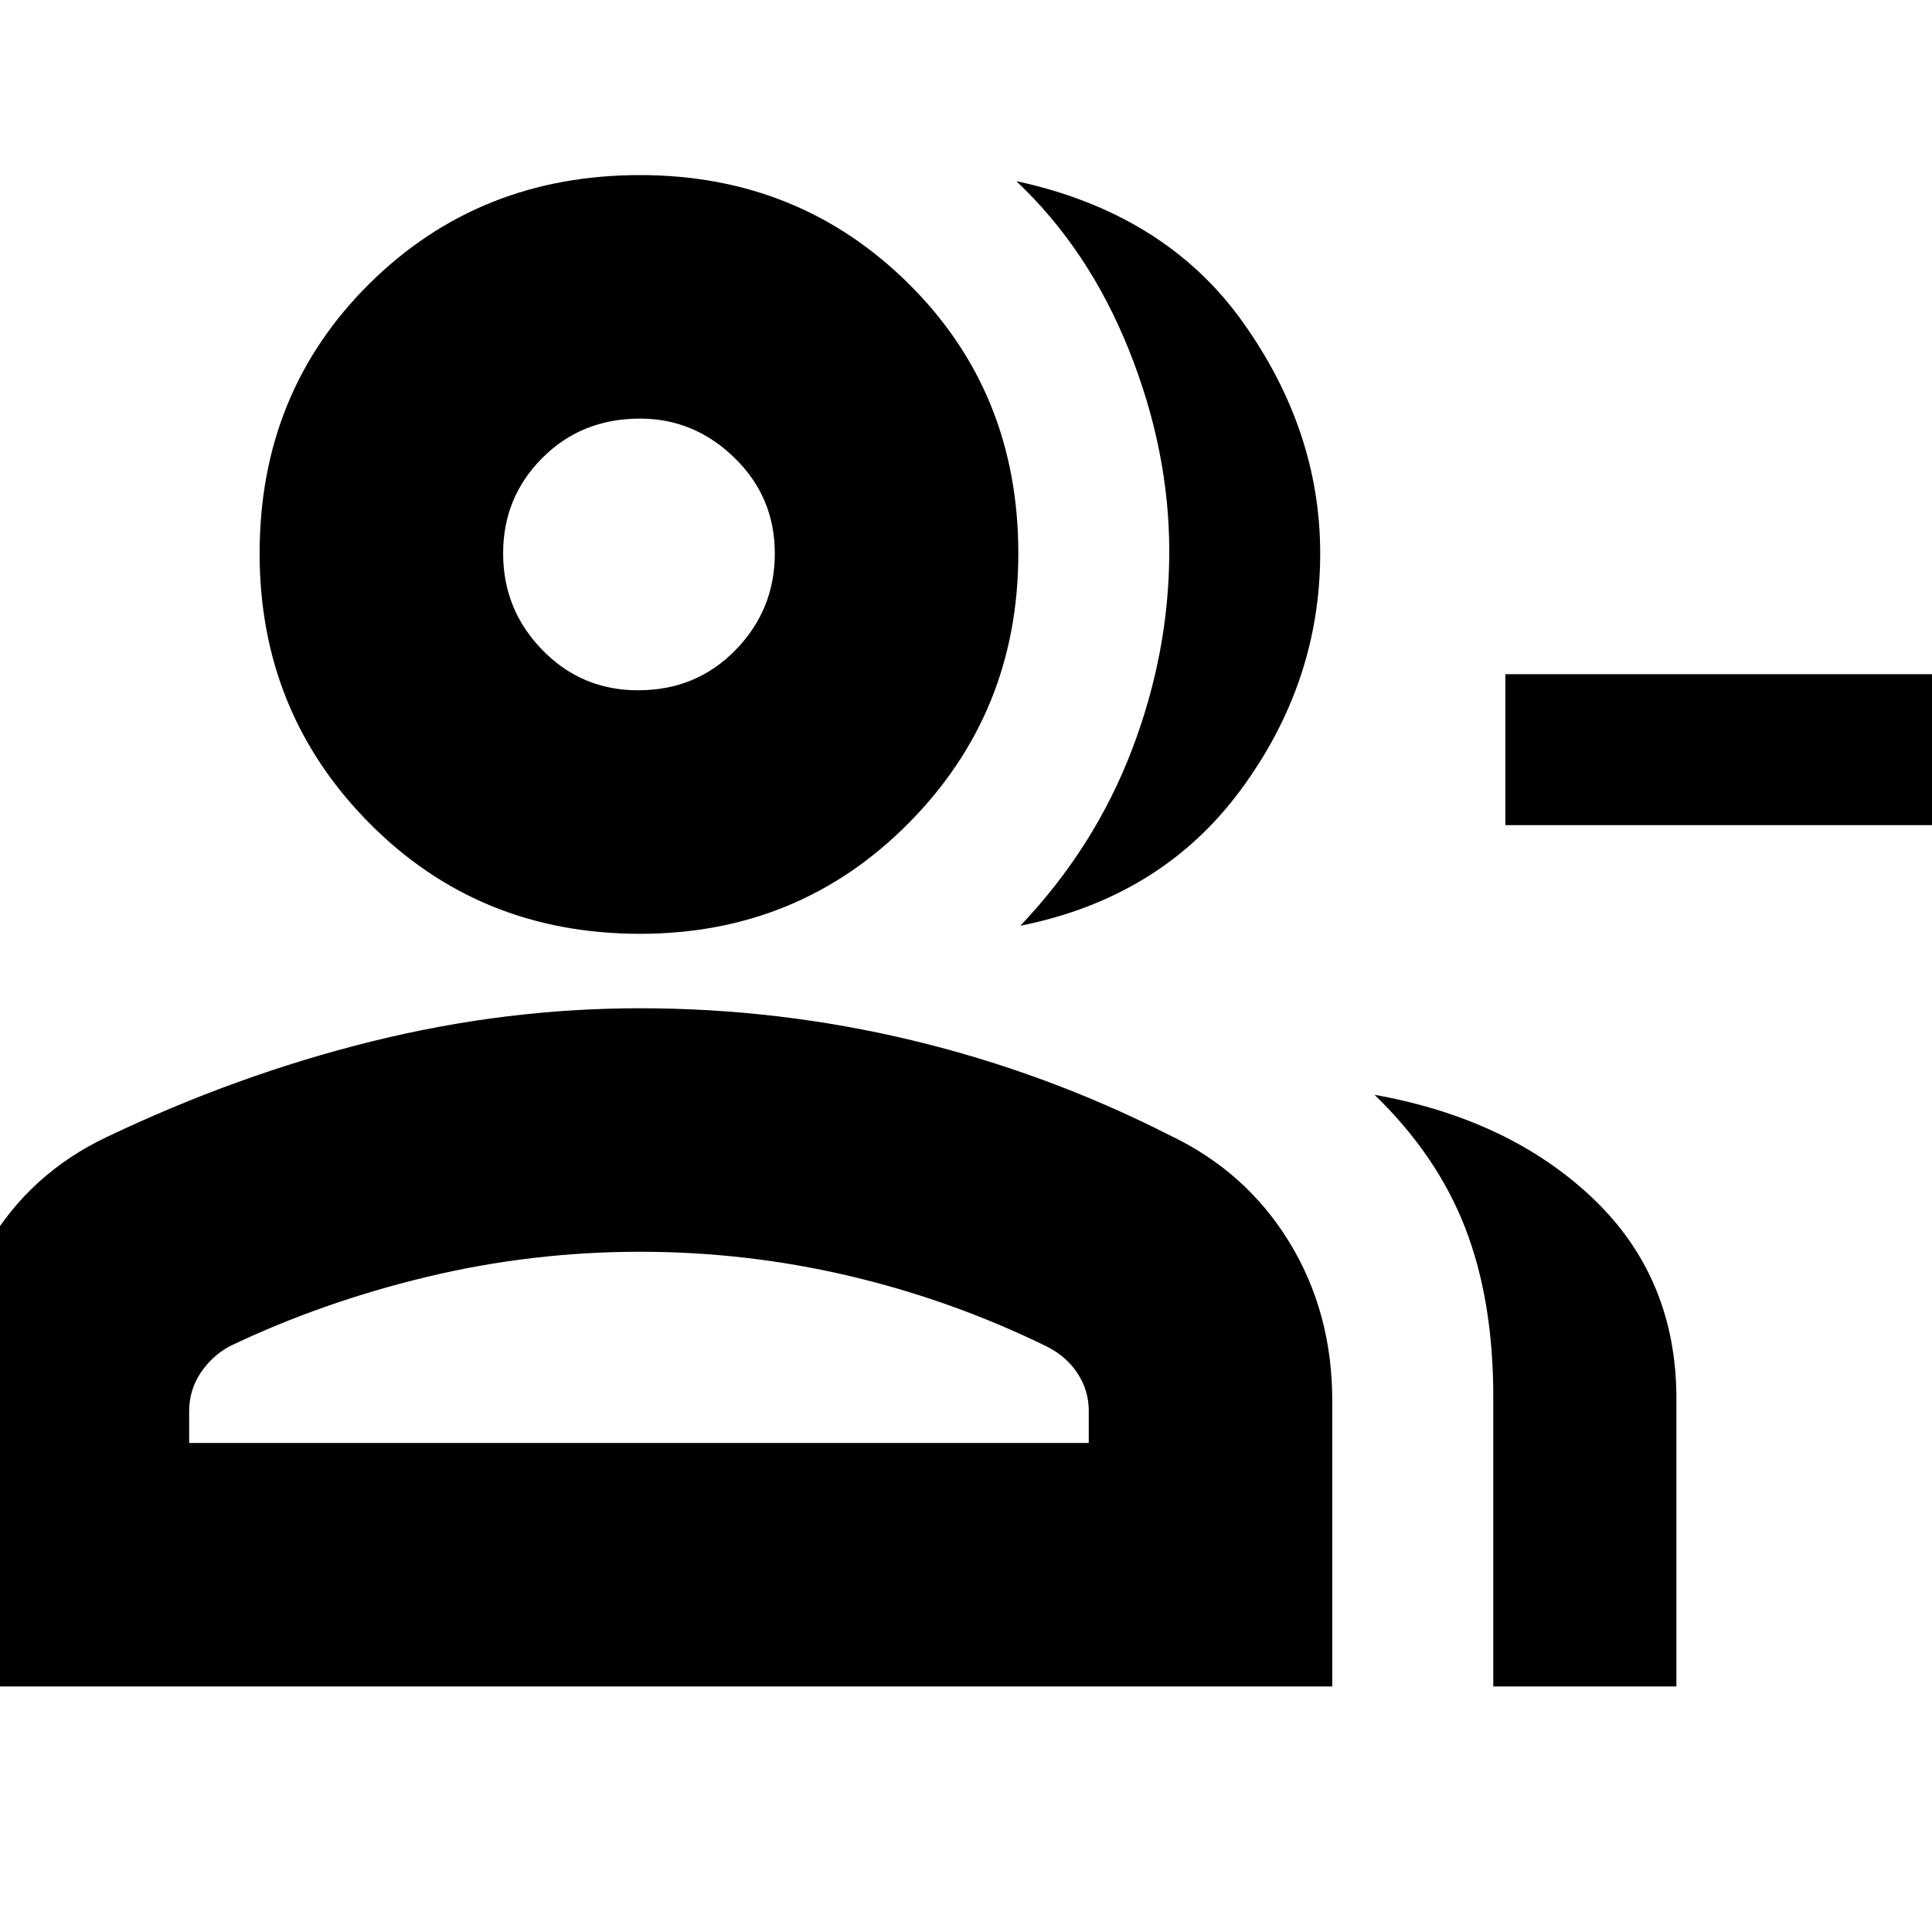 <svg xmlns="http://www.w3.org/2000/svg" height="24" width="24"><path d="M12.675 11.5Q13.6 10.525 14.062 9.312Q14.525 8.1 14.525 6.85Q14.525 5.6 14.025 4.35Q13.525 3.1 12.625 2.25Q14.475 2.65 15.438 4Q16.4 5.35 16.4 6.875Q16.4 8.475 15.413 9.812Q14.425 11.15 12.675 11.5ZM18.55 20.95V17.35Q18.55 16.15 18.2 15.25Q17.85 14.35 17.075 13.6Q18.75 13.9 19.788 14.887Q20.825 15.875 20.825 17.375V20.95ZM24.675 10.25H18.7V8.375H24.675ZM7.95 11.6Q5.95 11.6 4.588 10.225Q3.225 8.85 3.225 6.875Q3.225 4.875 4.588 3.525Q5.95 2.175 7.95 2.175Q9.925 2.175 11.288 3.525Q12.65 4.875 12.65 6.875Q12.65 8.85 11.288 10.225Q9.925 11.6 7.95 11.6ZM-0.675 20.95V17.4Q-0.675 16.35 -0.15 15.463Q0.375 14.575 1.325 14.125Q2.95 13.35 4.613 12.938Q6.275 12.525 7.95 12.525Q9.675 12.525 11.338 12.925Q13 13.325 14.525 14.1Q15.475 14.55 16.013 15.425Q16.55 16.3 16.55 17.4V20.95ZM7.925 8.575Q8.65 8.575 9.137 8.075Q9.625 7.575 9.625 6.875Q9.625 6.175 9.125 5.688Q8.625 5.2 7.95 5.2Q7.225 5.2 6.738 5.688Q6.25 6.175 6.25 6.875Q6.25 7.575 6.738 8.075Q7.225 8.575 7.925 8.575ZM2.35 17.925H13.525V17.525Q13.525 17.275 13.387 17.062Q13.25 16.85 13 16.725Q11.825 16.15 10.55 15.85Q9.275 15.55 7.95 15.55Q6.6 15.55 5.3 15.863Q4 16.175 2.85 16.725Q2.625 16.85 2.487 17.062Q2.35 17.275 2.35 17.525ZM7.95 6.875Q7.95 6.875 7.95 6.875Q7.95 6.875 7.95 6.875Q7.95 6.875 7.95 6.875Q7.95 6.875 7.95 6.875Q7.95 6.875 7.95 6.875Q7.95 6.875 7.95 6.875Q7.95 6.875 7.95 6.875Q7.95 6.875 7.95 6.875ZM7.95 17.925Q7.95 17.925 7.95 17.925Q7.95 17.925 7.95 17.925Q7.95 17.925 7.95 17.925Q7.95 17.925 7.95 17.925Q7.95 17.925 7.95 17.925Q7.95 17.925 7.95 17.925Q7.95 17.925 7.95 17.925Q7.95 17.925 7.95 17.925Z"/></svg>